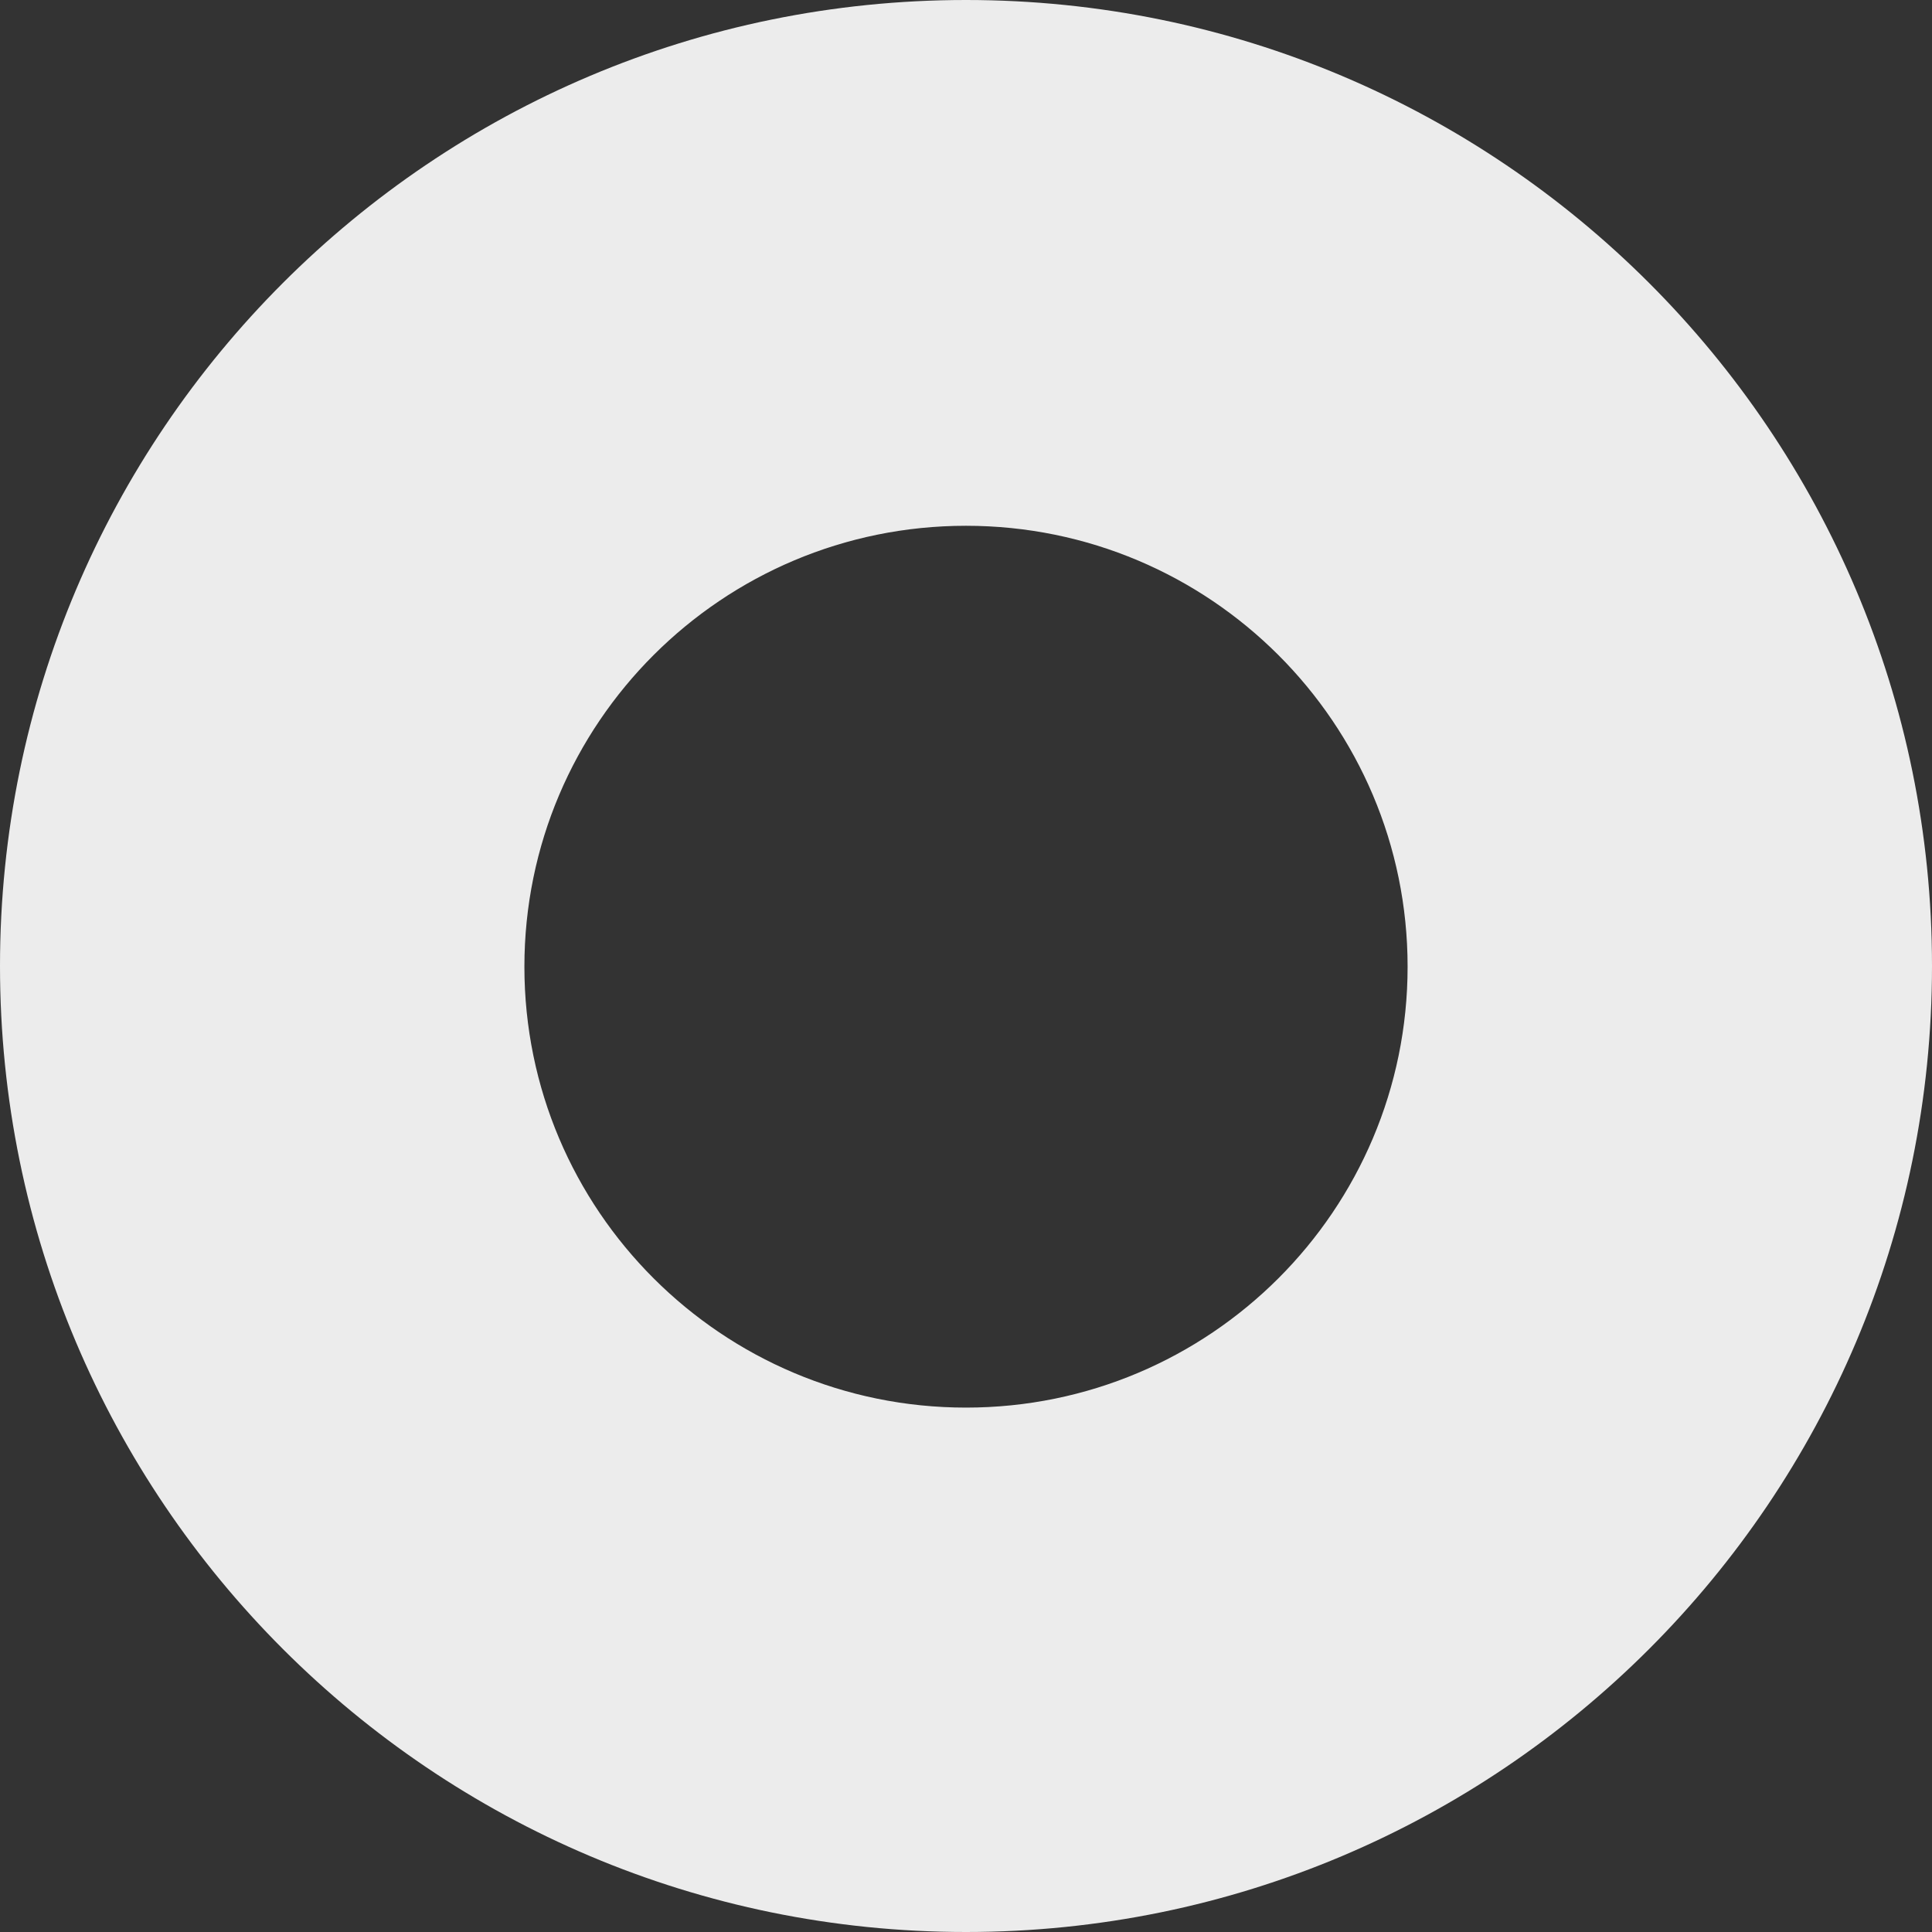 <svg width="1380" height="1380" viewBox="0 0 1380 1380" fill="none" xmlns="http://www.w3.org/2000/svg">
<rect x="0" y="0" width="1380" height="1380" fill="#333333" stroke="none"/>
<path id="LpFaceColor" fill-rule="evenodd" clip-rule="evenodd" d="M690 1380C1071.08 1380 1380 1071.08 1380 690C1380 308.924 1071.08 0 690 0C308.924 0 0 308.924 0 690C0 1071.08 308.924 1380 690 1380ZM690 1005.43C864.206 1005.43 1005.43 864.427 1005.43 690.493C1005.43 516.559 864.206 375.557 690 375.557C515.794 375.557 374.571 516.559 374.571 690.493C374.571 864.427 515.794 1005.43 690 1005.43Z" fill="#ECECEC"/>
</svg>
